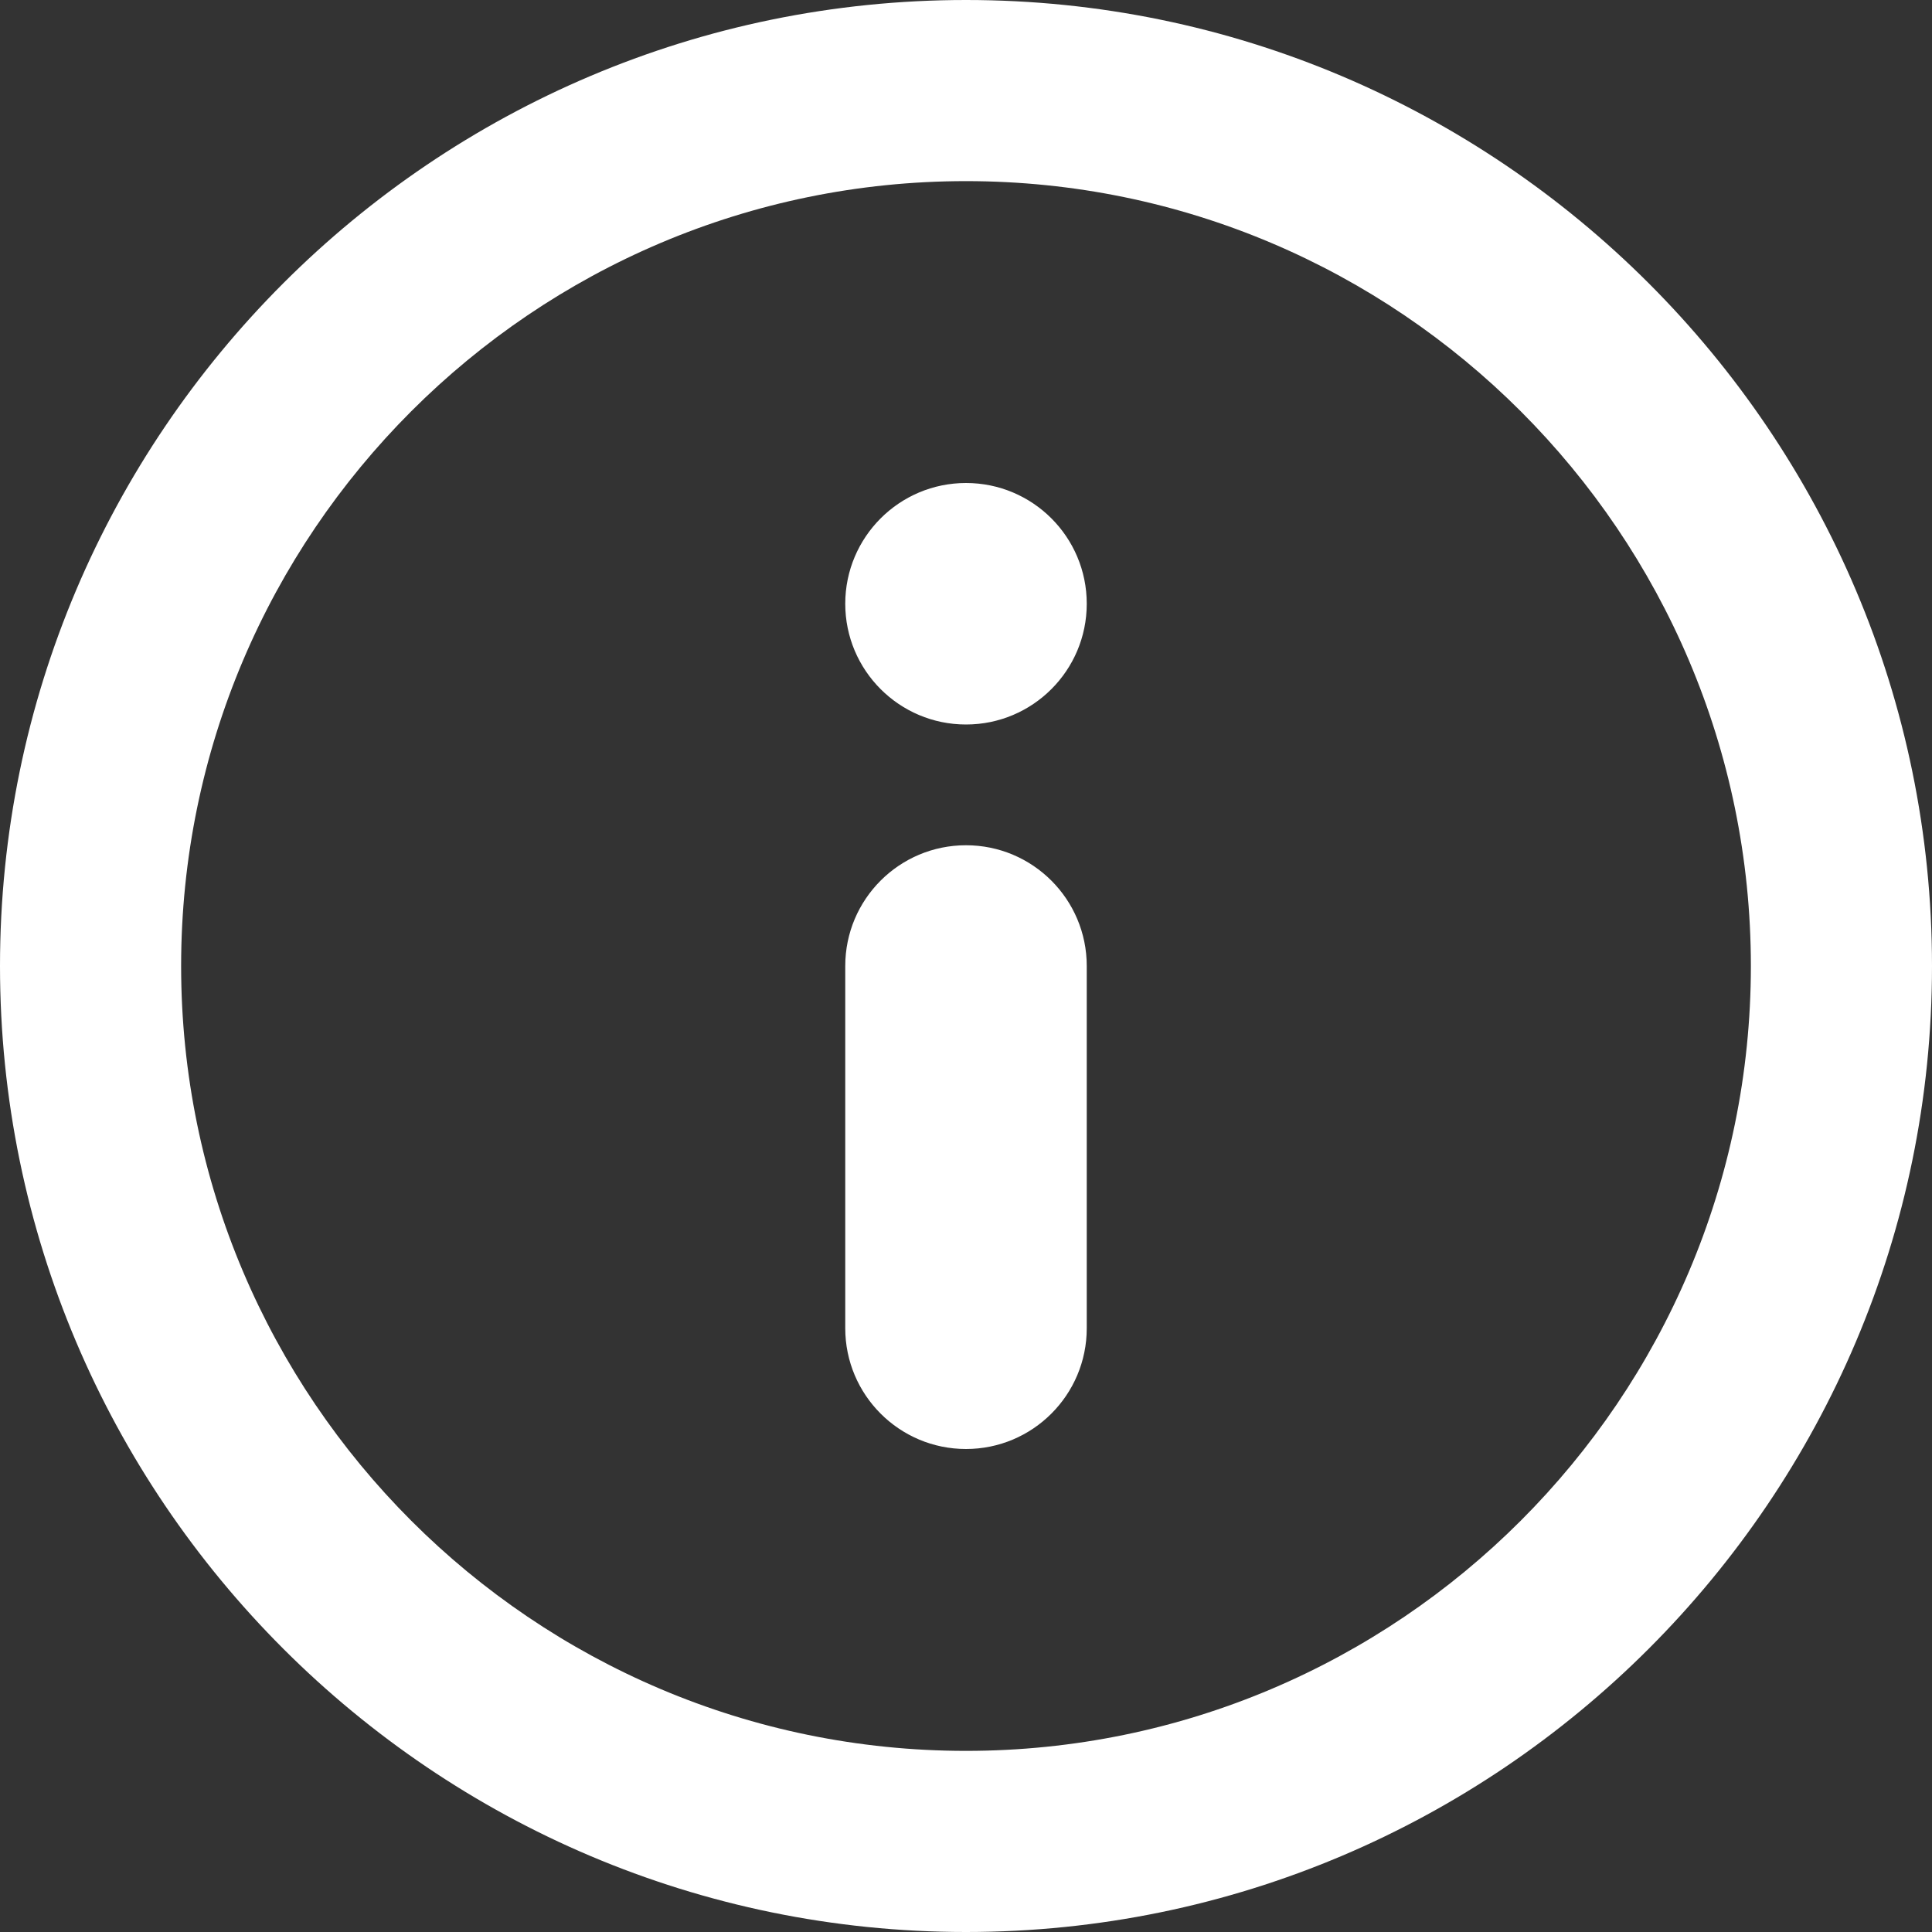 <?xml version="1.0" encoding="UTF-8" standalone="no"?>
<svg width="612px" height="612px" viewBox="0 0 612 612" version="1.1" xmlns="http://www.w3.org/2000/svg" xmlns:xlink="http://www.w3.org/1999/xlink" xmlns:sketch="http://www.bohemiancoding.com/sketch/ns">
    <rect x="0" y="0" width="612" height="612" fill="#333333" stroke="none"/>
    <!-- Generator: Sketch 3.3.1 (12002) - http://www.bohemiancoding.com/sketch -->
    <title>Shape</title>
    <desc>Created with Sketch.</desc>
    <defs></defs>
    <g id="Page-1" stroke="none" stroke-width="1" fill="none" fill-rule="evenodd" sketch:type="MSPage">
        <path d="M306,153 C284.886,153 267.75,170.136 267.75,191.25 C267.75,212.364 284.886,229.5 306,229.5 C327.114,229.5 344.25,212.383 344.25,191.25 C344.25,170.117 327.133,153 306,153 L306,153 Z M306,267.75 C284.886,267.75 267.75,284.867 267.75,306 L267.75,420.75 C267.75,441.864 284.886,459 306,459 C327.114,459 344.25,441.864 344.25,420.75 L344.25,306 C344.25,284.886 327.133,267.75 306,267.75 L306,267.75 Z M306,0 C137.279,0 0,137.279 0,306 C0,474.721 137.279,612 306,612 C474.721,612 612,474.721 612,306 C612,137.279 474.721,0 306,0 L306,0 Z M306,554.625 C168.893,554.625 57.375,443.088 57.375,306 C57.375,168.912 168.893,57.375 306,57.375 C443.088,57.375 554.625,168.912 554.625,306 C554.625,443.088 443.088,554.625 306,554.625 L306,554.625 Z" id="Shape" fill="#FFFFFF" sketch:type="MSShapeGroup"></path>
    </g>
</svg>
